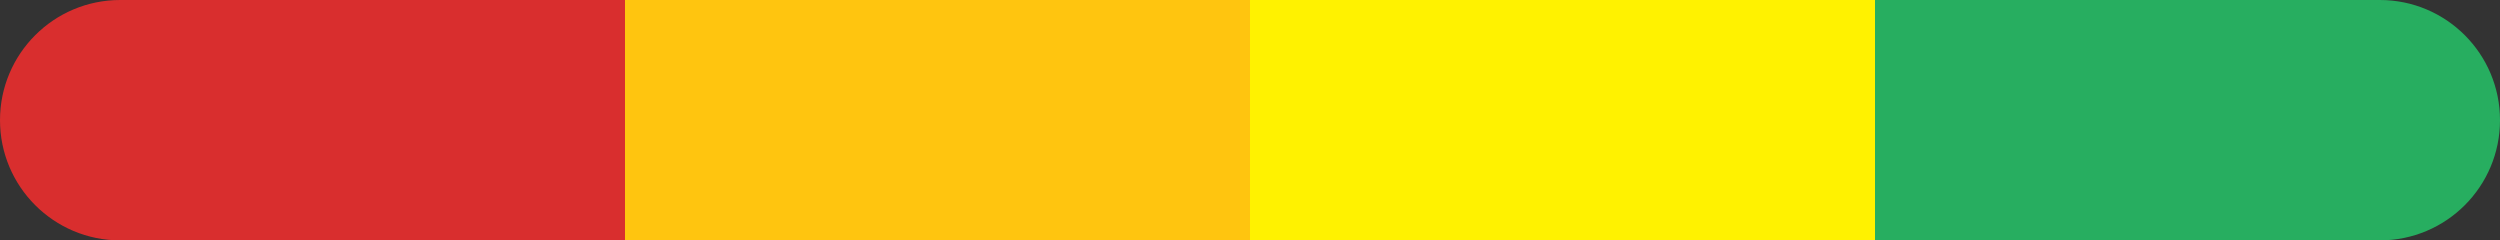 <svg width="208" height="20" viewBox="0 0 208 20" fill="none" xmlns="http://www.w3.org/2000/svg">
<rect x="0" y="0" width="208" height="20" fill="#333333" stroke="none"/>
<path d="M0 10C0 4.477 4.477 0 10 0H52V20H10C4.477 20 0 15.523 0 10V10Z" fill="#D92E2E"/>
<rect x="52" width="52" height="20" fill="#FFC50F"/>
<rect x="104" width="52" height="20" fill="#FFF200"/>
<path d="M156 0H198C203.523 0 208 4.477 208 10V10C208 15.523 203.523 20 198 20H156V0Z" fill="#27AE60"/>
</svg>
